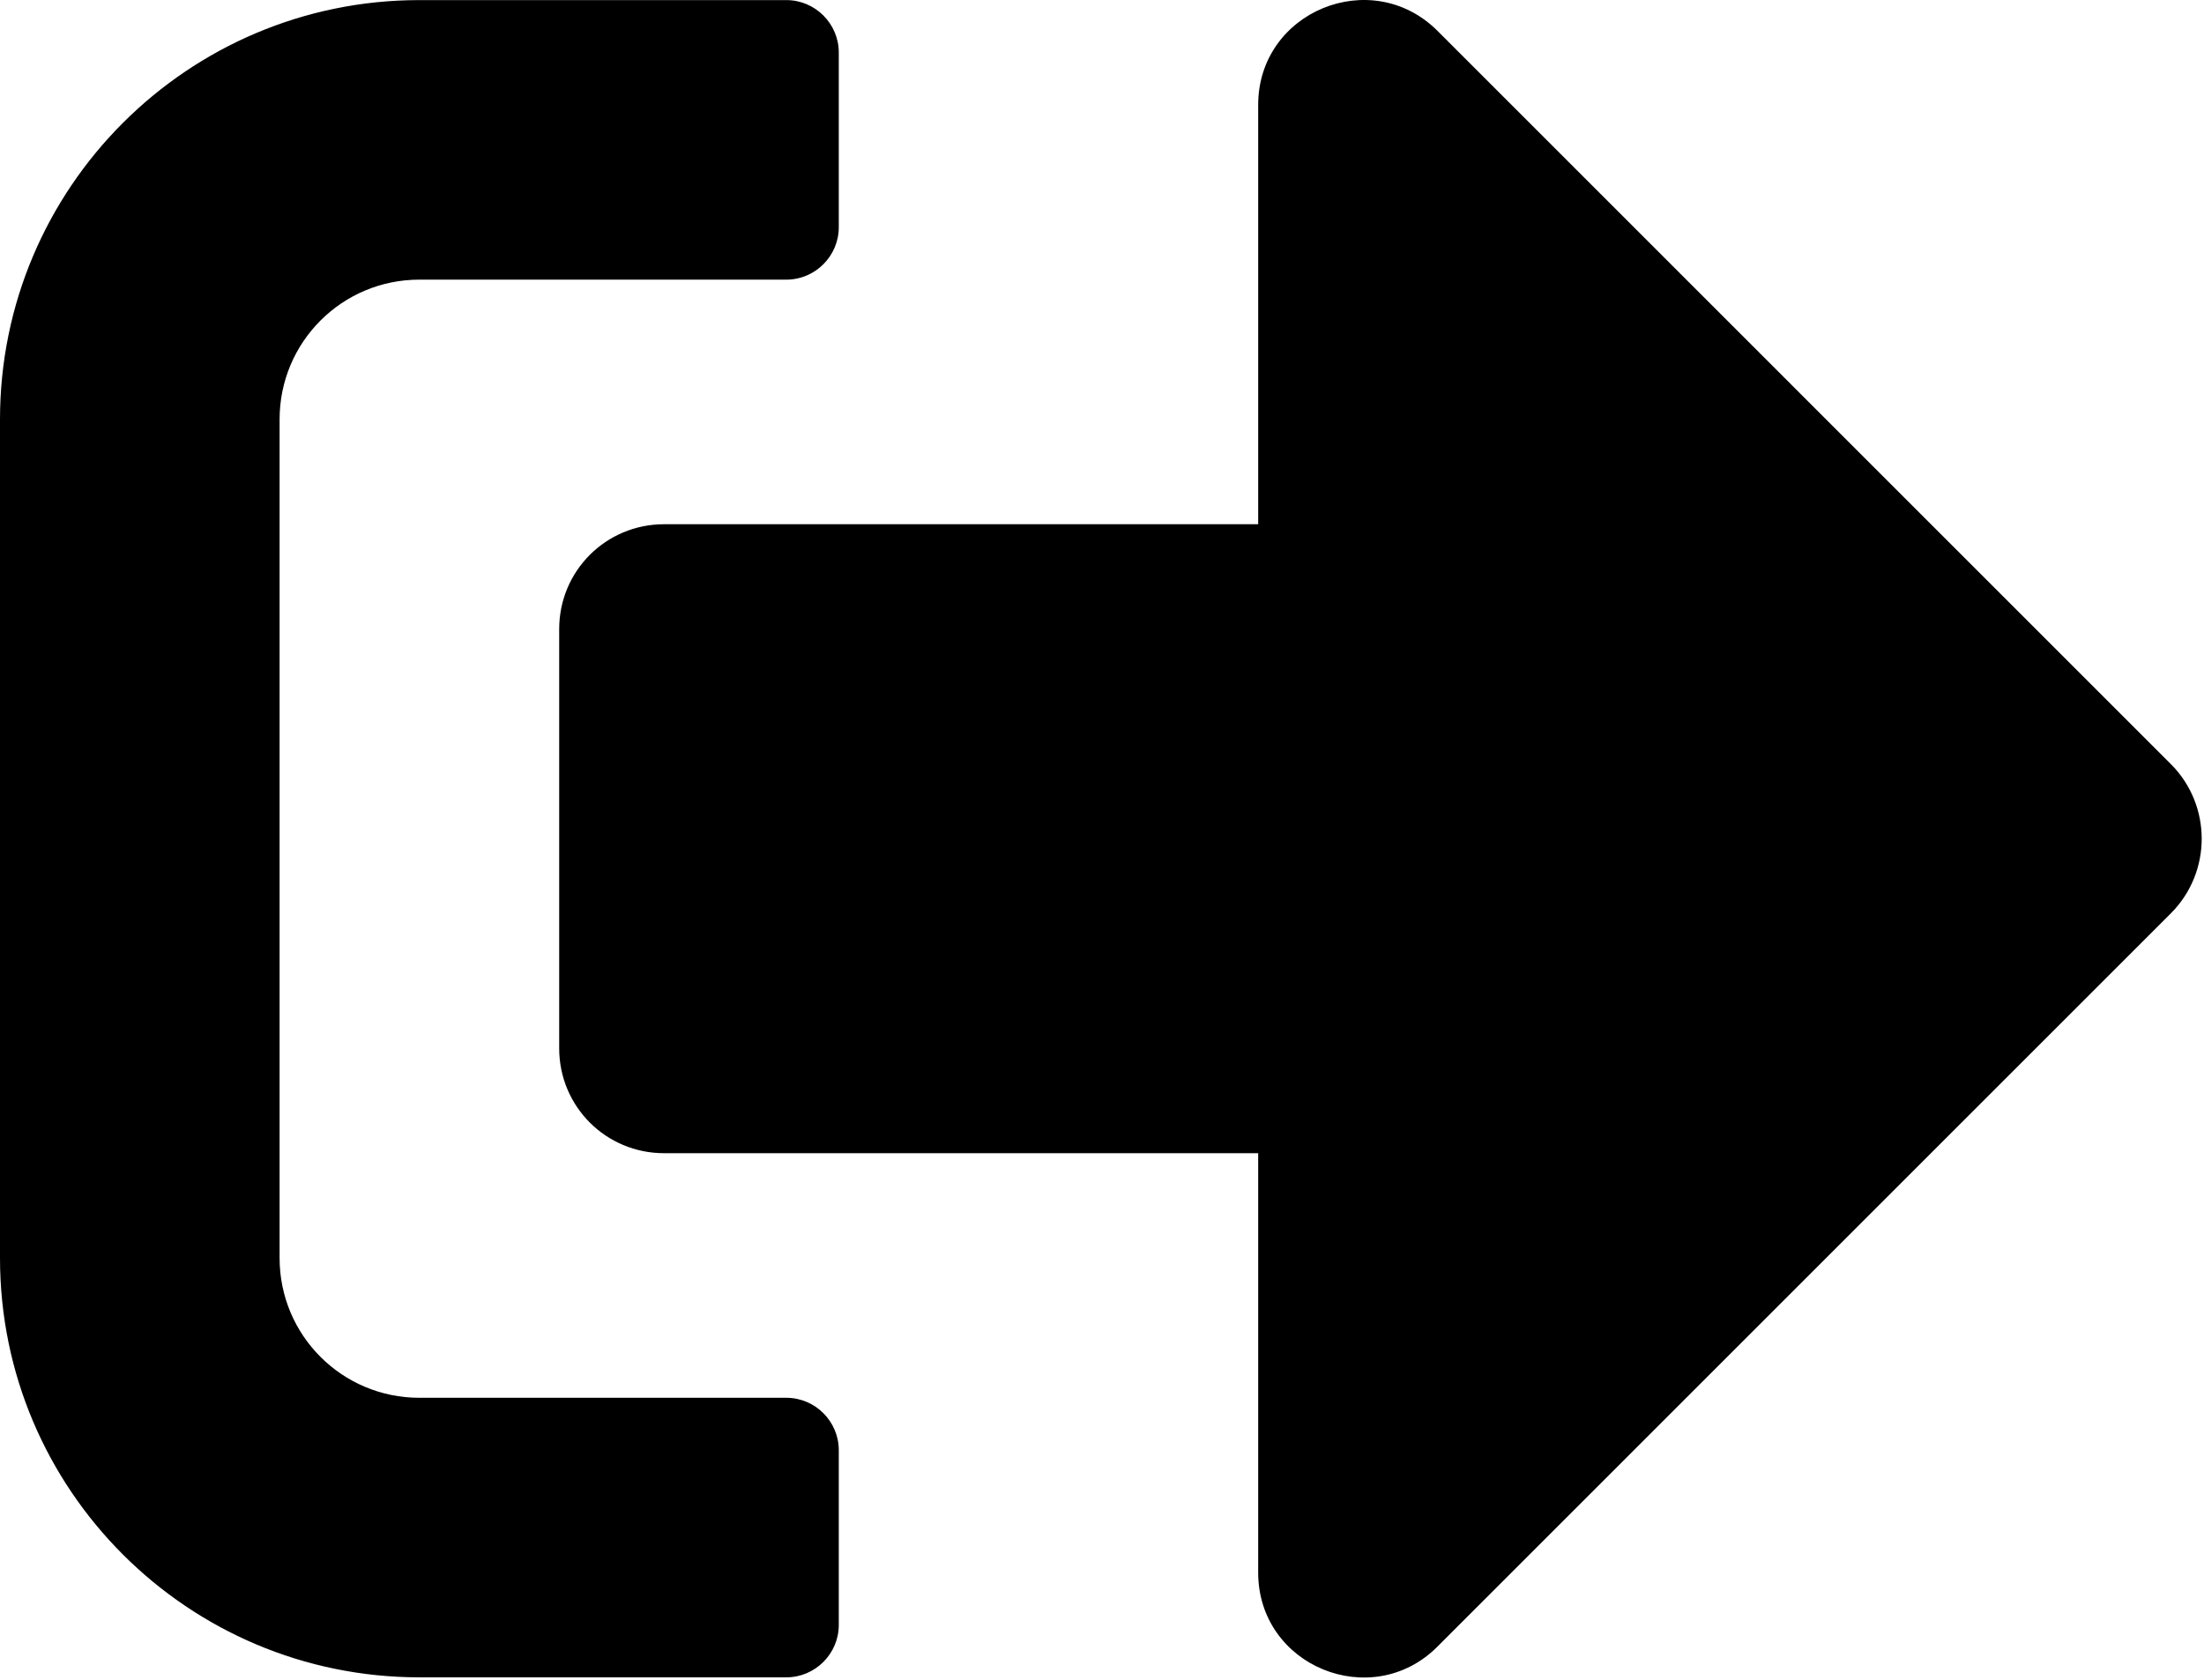 <svg width="345" height="263" viewBox="0 0 345 263" fill="none" xmlns="http://www.w3.org/2000/svg">
<path d="M339.87 142.938L224.985 257.824C214.727 268.081 196.947 260.901 196.947 246.198V180.549H103.944C94.849 180.549 87.532 173.232 87.532 164.137V98.488C87.532 89.393 94.849 82.076 103.944 82.076H196.947V16.427C196.947 1.793 214.658 -5.456 224.985 4.801L339.87 119.687C346.23 126.115 346.23 136.51 339.87 142.938ZM131.298 254.404V227.051C131.298 222.537 127.605 218.844 123.092 218.844H65.649C53.545 218.844 43.766 209.065 43.766 196.961V65.663C43.766 53.559 53.545 43.781 65.649 43.781H123.092C127.605 43.781 131.298 40.088 131.298 35.574V8.221C131.298 3.707 127.605 0.015 123.092 0.015H65.649C29.405 0.015 0 29.42 0 65.663V196.961C0 233.205 29.405 262.61 65.649 262.61H123.092C127.605 262.61 131.298 258.918 131.298 254.404Z" fill="black"/>
</svg>
